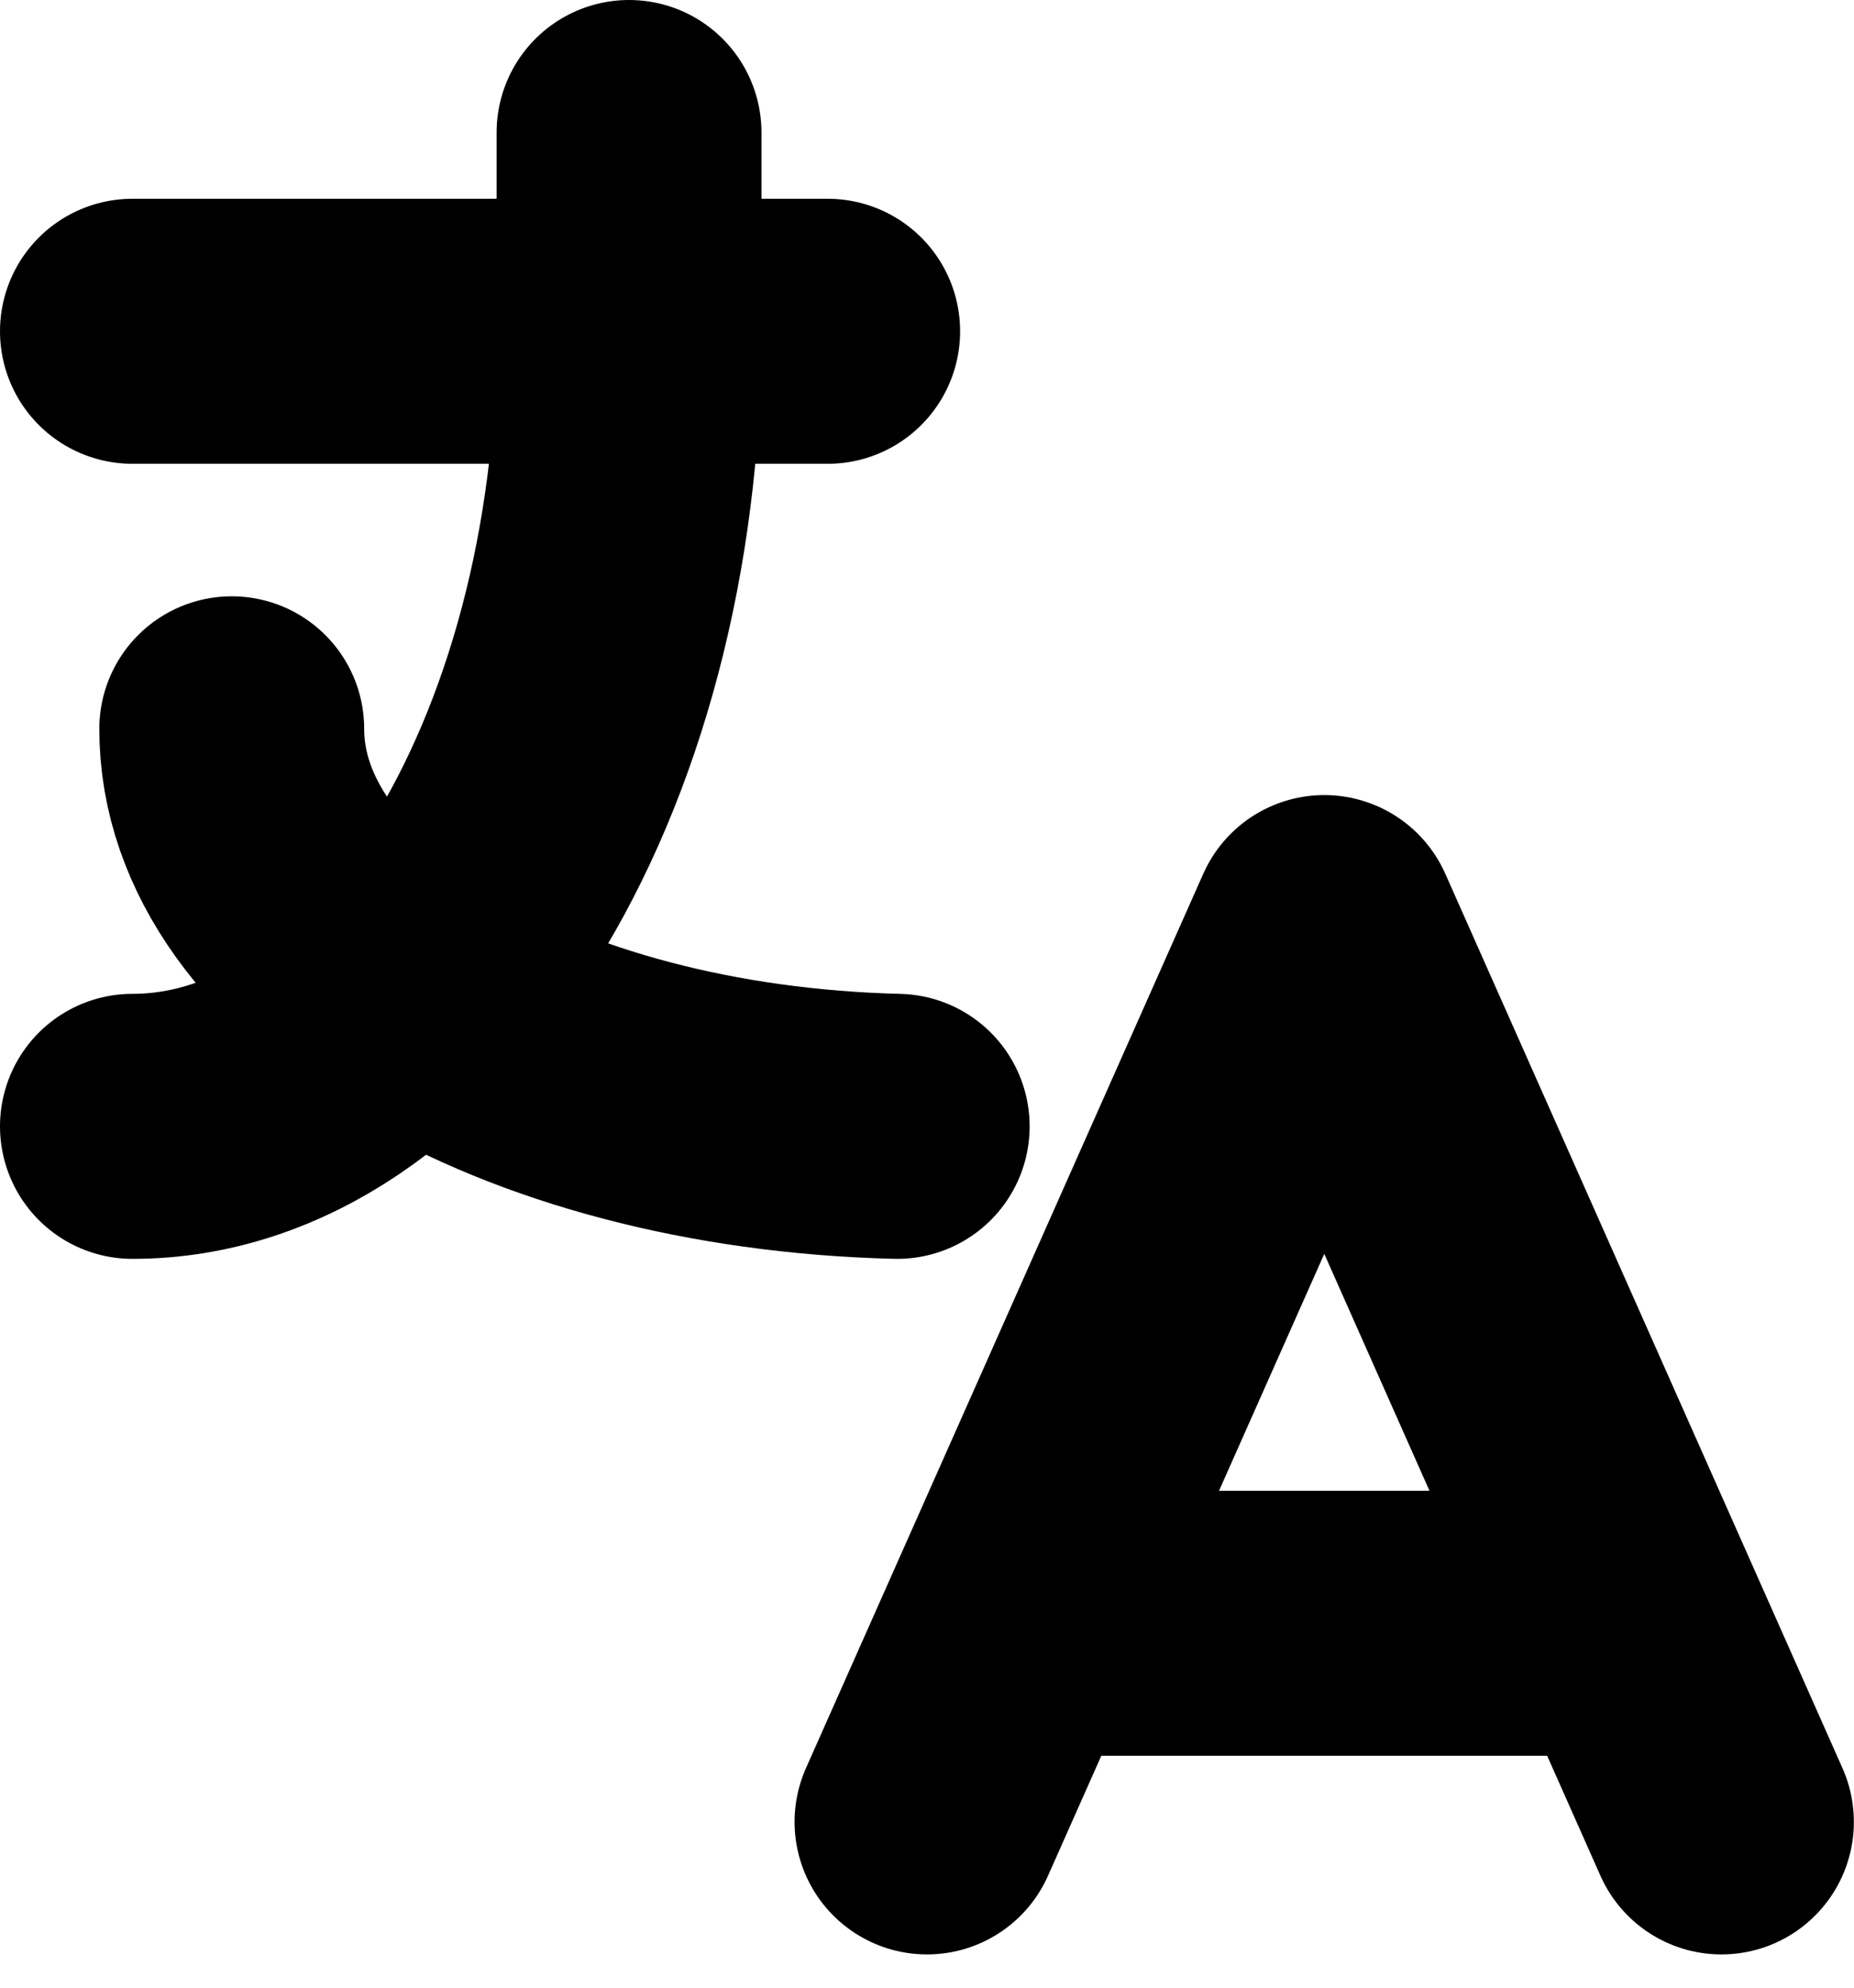 <svg width="14" height="15" viewBox="0 0 14 15" fill="none" xmlns="http://www.w3.org/2000/svg">
<mask id="mask0_1_4533" style="mask-type:alpha" maskUnits="userSpaceOnUse" x="-2" y="-2" width="18" height="19">
<rect x="-2" y="-1.25" width="17.999" height="17.999" fill="white"/>
</mask>
<g mask="url(#mask0_1_4533)">
<path d="M1 2.5H6.25" stroke="black" stroke-width="2" stroke-linecap="round" stroke-linejoin="round"/>
<path d="M4.75 1V2.5C4.75 5.813 3.071 8.5 1 8.5" stroke="black" stroke-width="2" stroke-linecap="round" stroke-linejoin="round"/>
<path d="M1.75 5.5C1.748 7.108 3.964 8.431 6.775 8.5" stroke="black" stroke-width="2" stroke-linecap="round" stroke-linejoin="round"/>
<path d="M7 13.749L10 7L12.999 13.749" stroke="black" stroke-width="2" stroke-linecap="round" stroke-linejoin="round"/>
<path d="M12.324 12.25H7.675" stroke="black" stroke-width="2" stroke-linecap="round" stroke-linejoin="round"/>
</g>
</svg>
